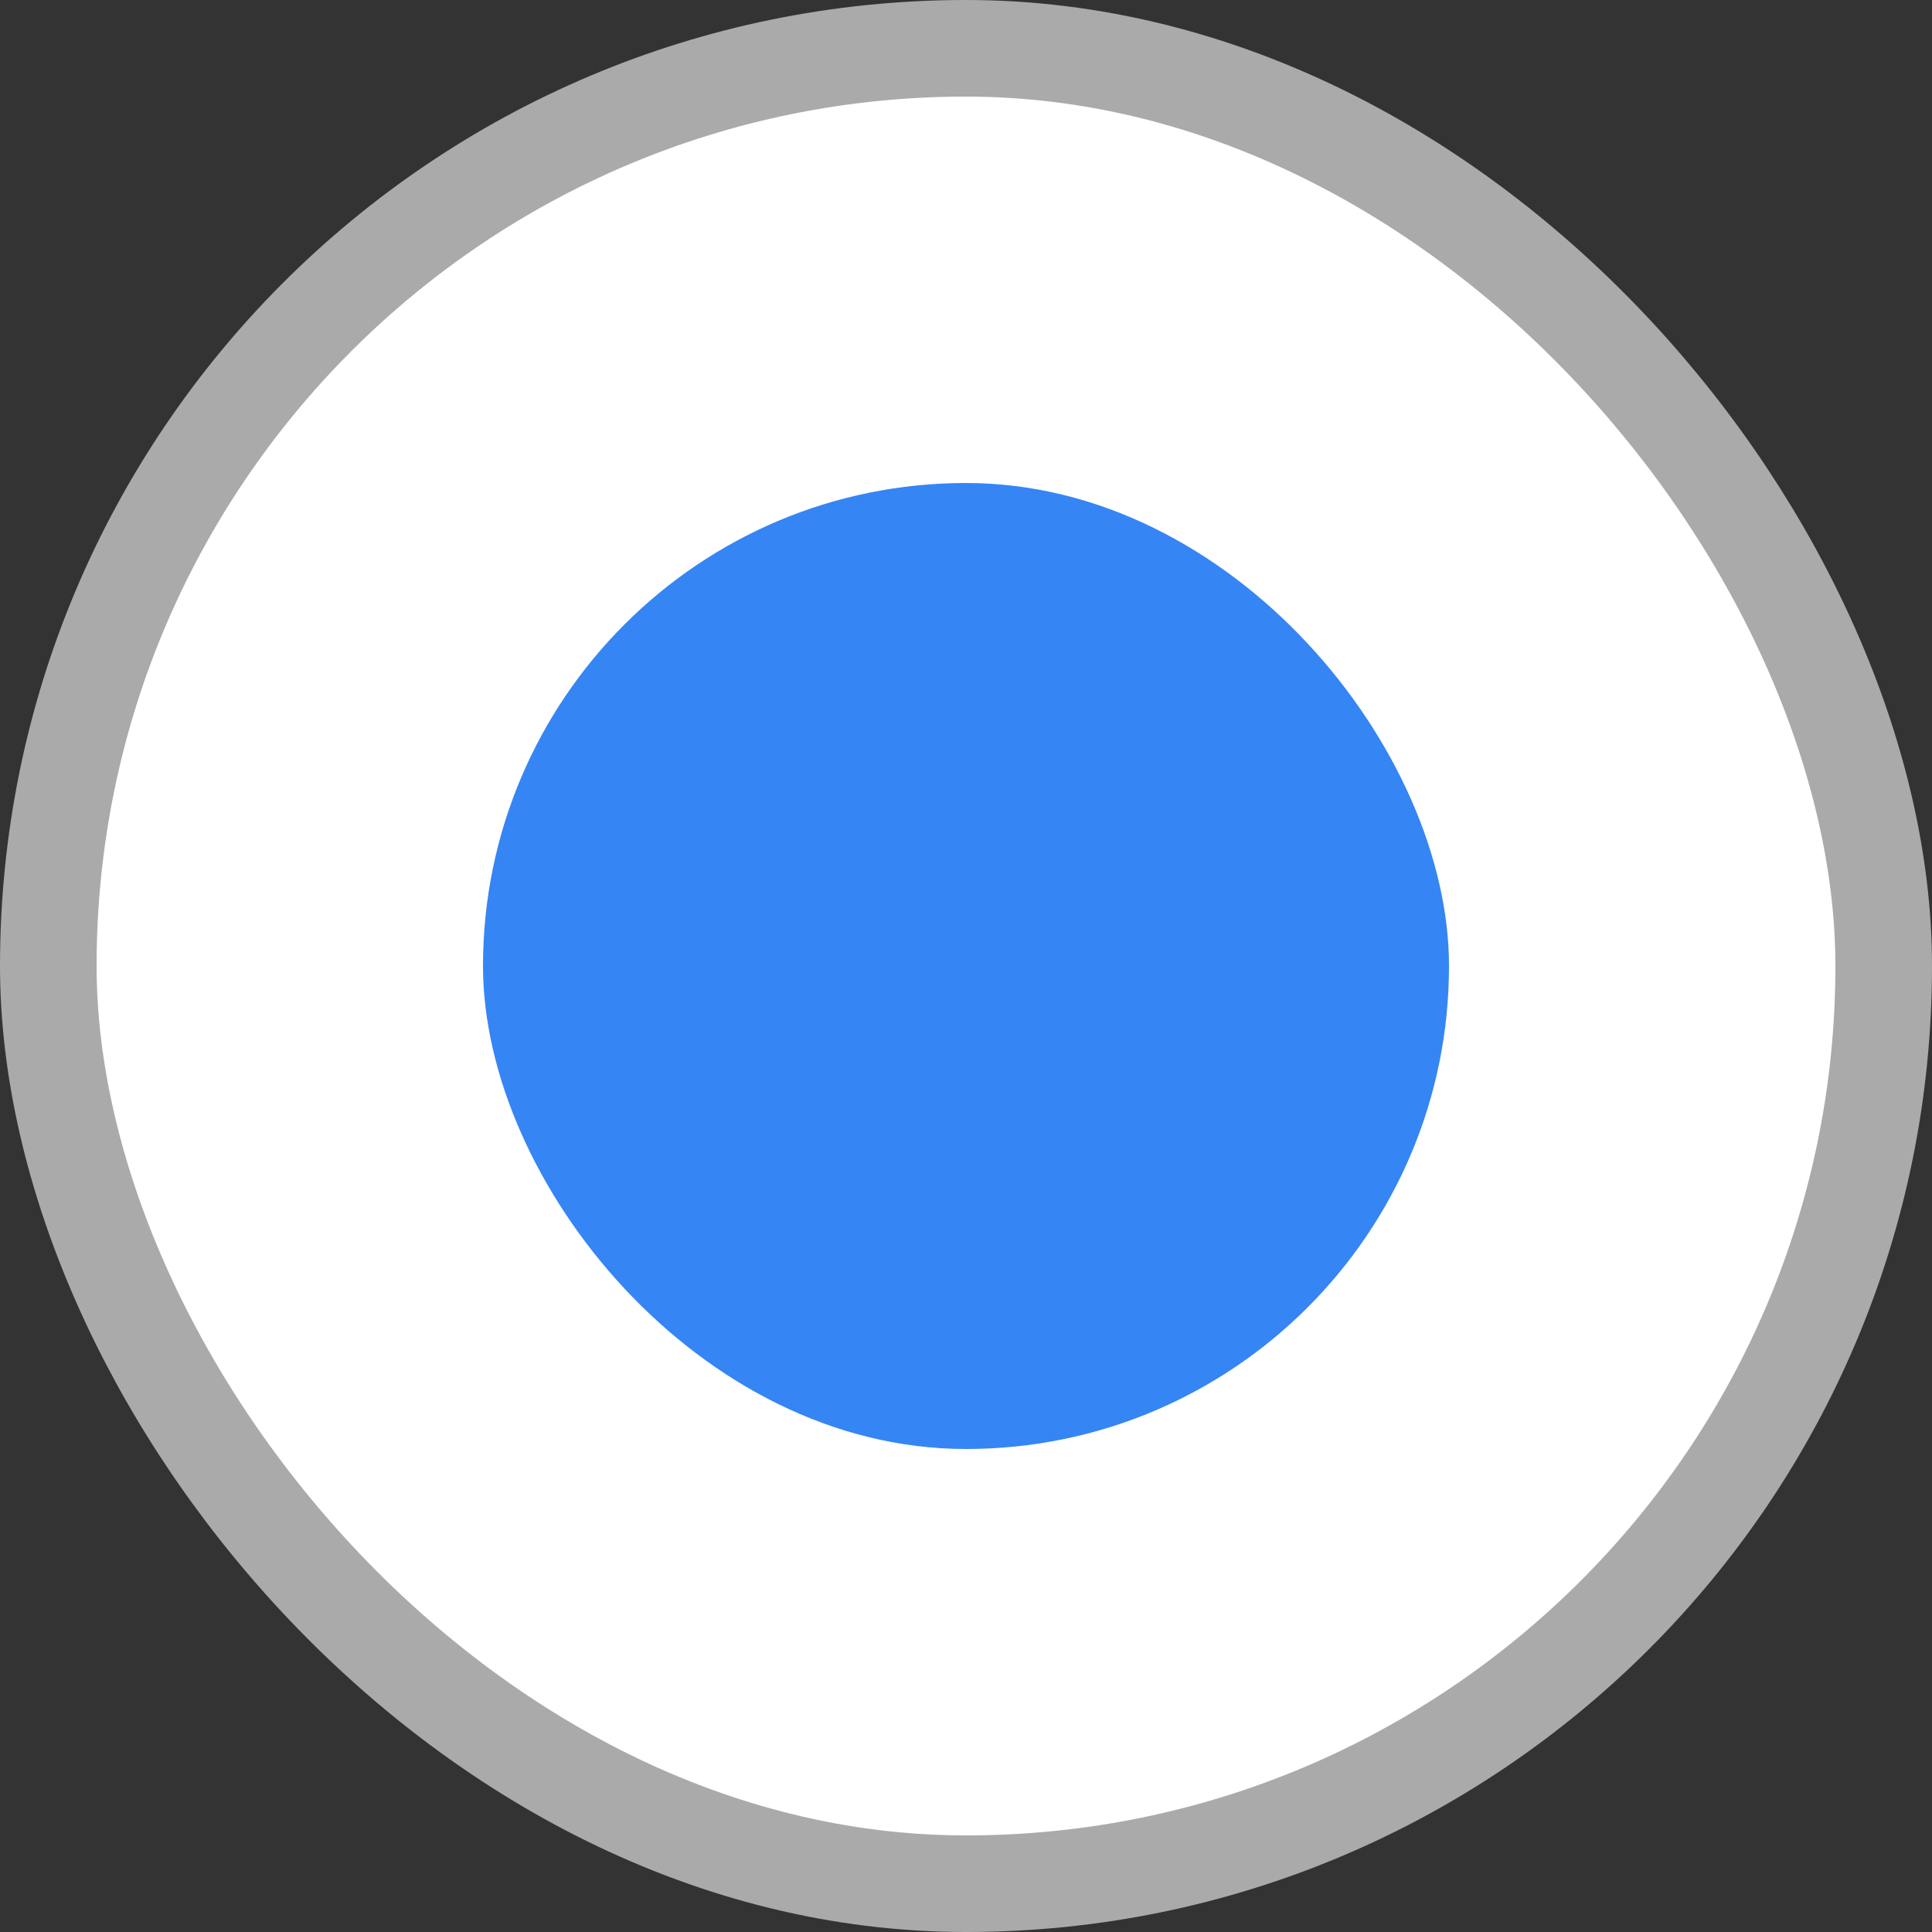 <svg width="20" height="20" fill="none" xmlns="http://www.w3.org/2000/svg"><rect width="100%" height="100%" fill="#333333" stroke="none"/><rect x=".5" y=".5" width="19" height="19" rx="9.5" fill="#fff" stroke="#AAA"/><rect x="5" y="5" width="10" height="10" rx="5" fill="#3585F5"/></svg>